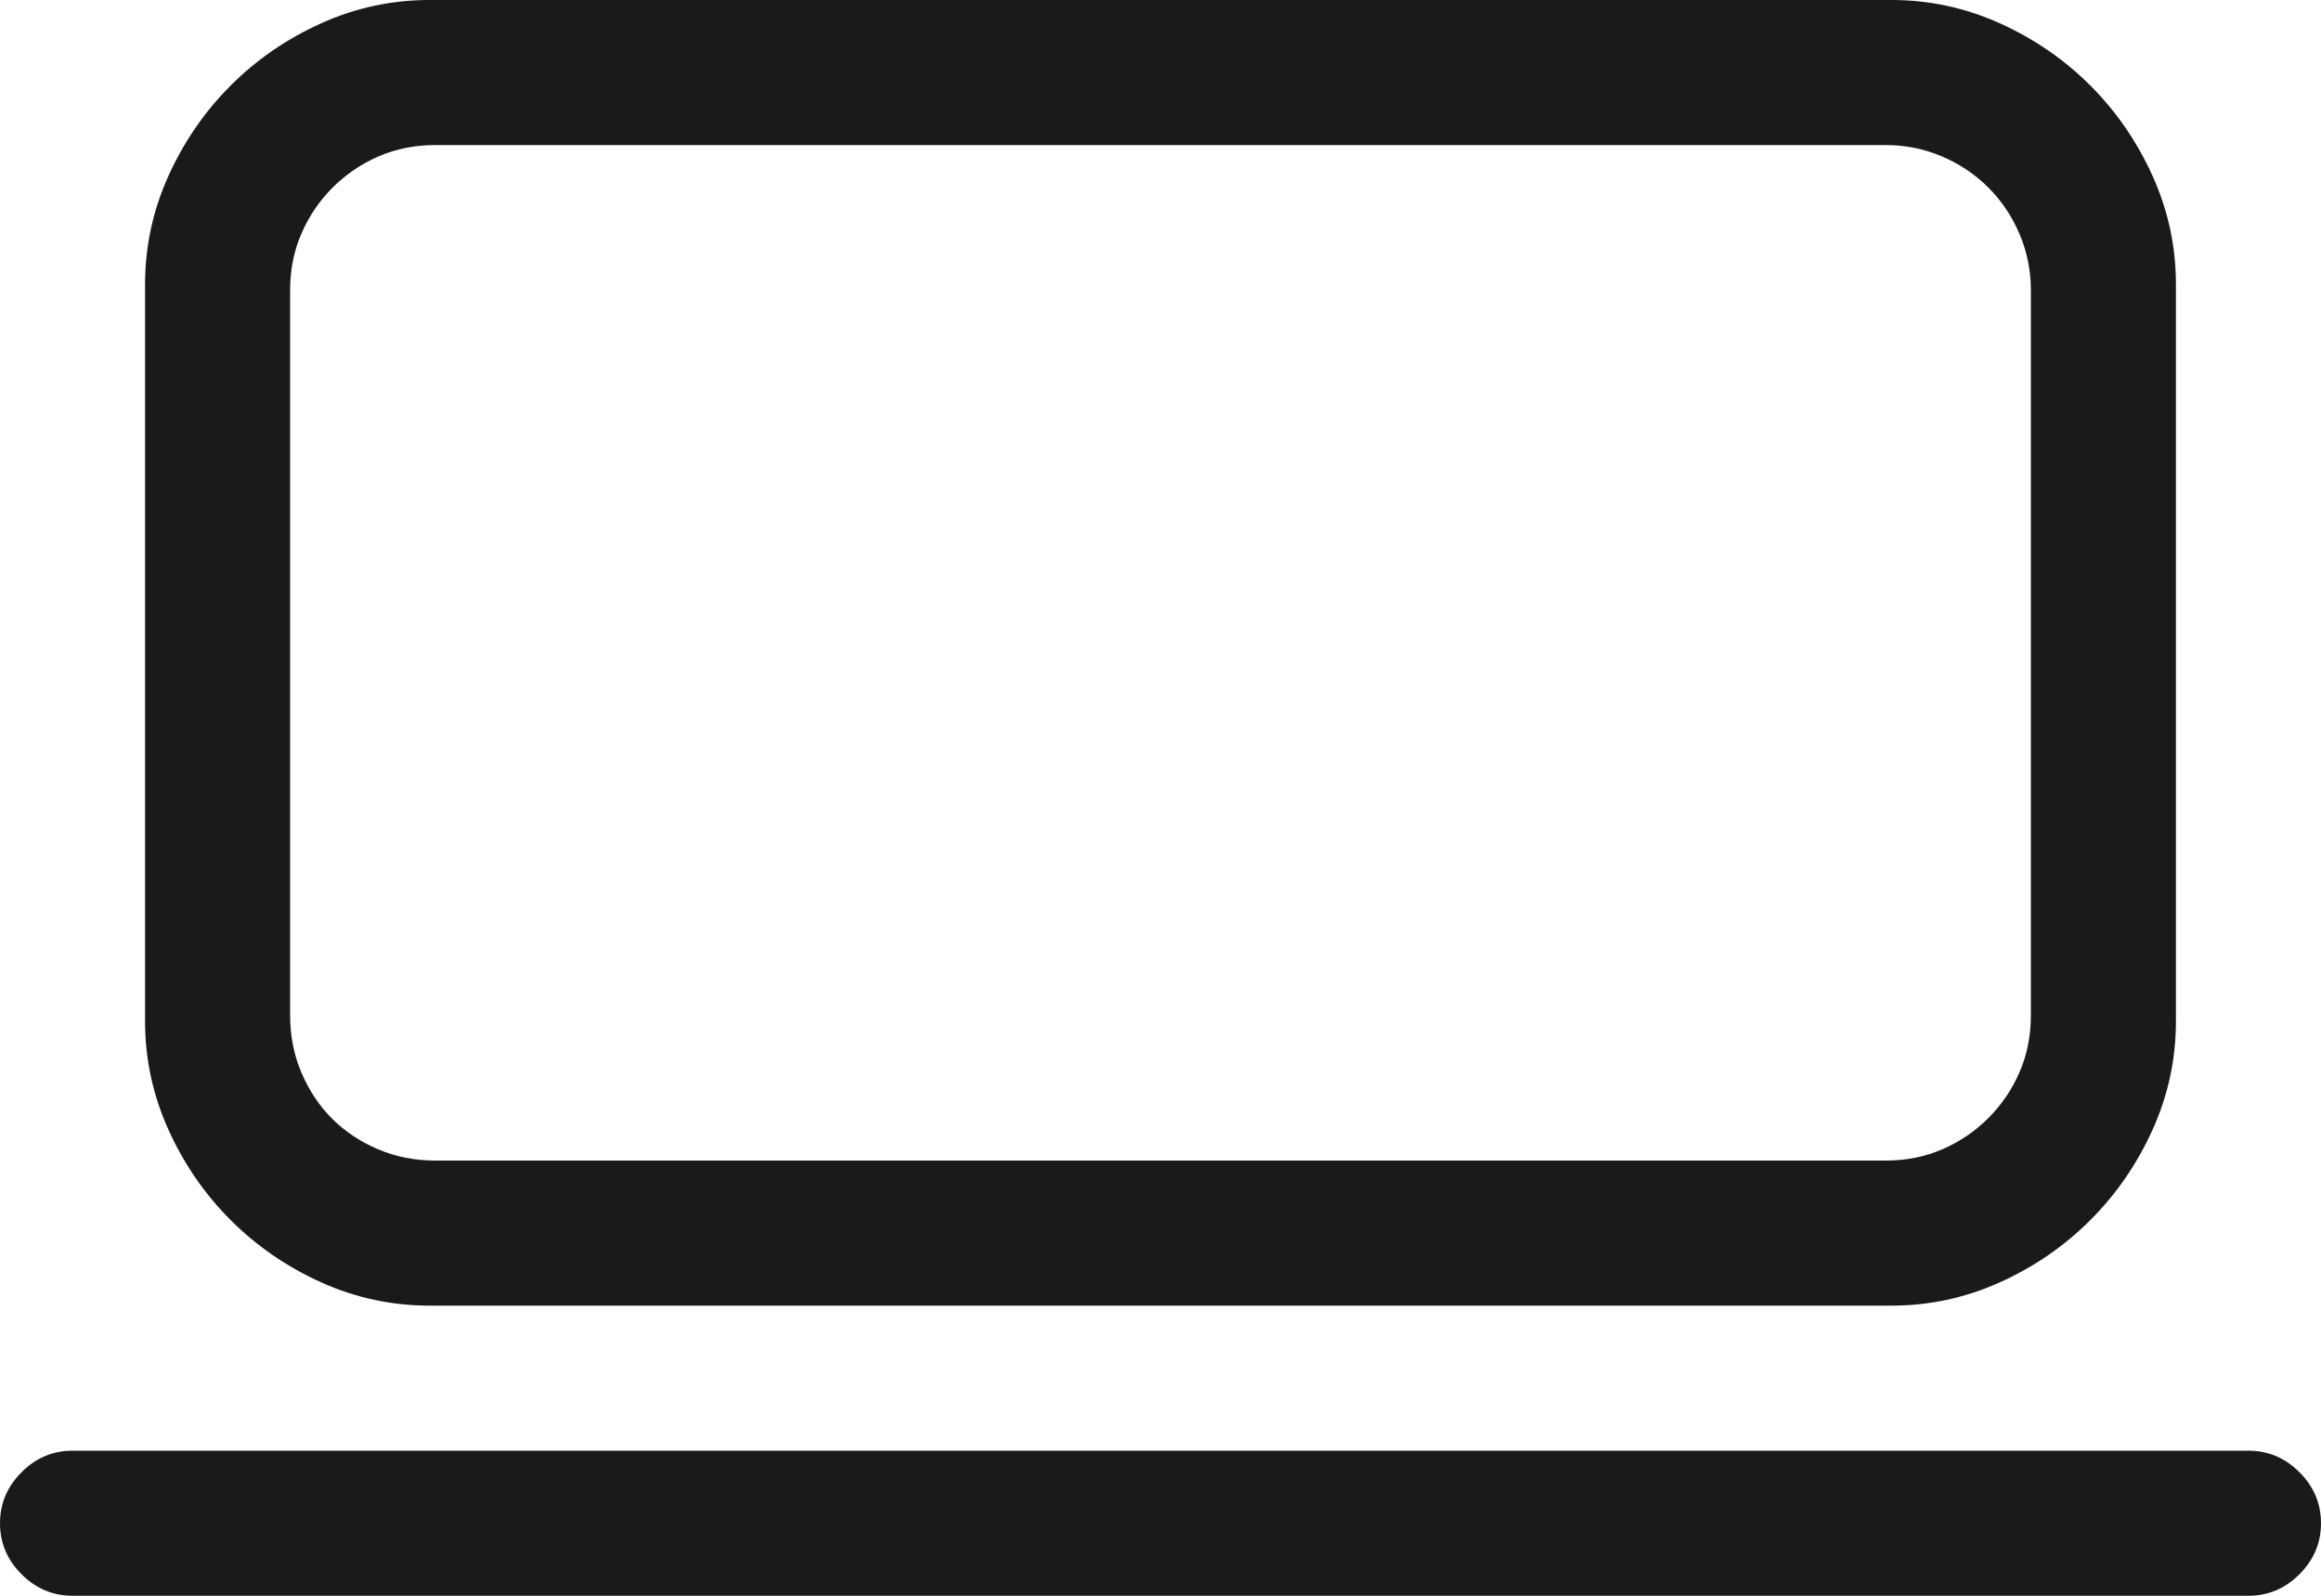 <svg width="1024" height="704" viewBox="0 0 1024 704" fill="none" xmlns="http://www.w3.org/2000/svg">
<g clip-path="url(#clip0_12_76)">
<path d="M189.5 576C172.833 576 156.917 572.583 141.75 565.75C126.583 558.917 113.25 549.75 101.75 538.25C90.25 526.75 81.083 513.417 74.25 498.25C67.417 483.083 64 467.167 64 450.5V125.5C64 108.833 67.417 92.917 74.25 77.75C81.083 62.583 90.25 49.25 101.75 37.75C113.25 26.25 126.583 17.083 141.75 10.25C156.917 3.417 172.833 0 189.5 0H834.5C851.167 0 867.083 3.417 882.25 10.25C897.417 17.083 910.75 26.25 922.25 37.75C933.75 49.25 942.917 62.583 949.75 77.75C956.583 92.917 960 108.833 960 125.5V450.5C960 467.167 956.583 483.083 949.75 498.25C942.917 513.417 933.75 526.75 922.25 538.25C910.75 549.75 897.417 558.917 882.25 565.75C867.083 572.583 851.167 576 834.5 576H189.5ZM832 512C841 512 849.333 510.333 857 507C864.667 503.667 871.417 499.083 877.25 493.25C883.083 487.417 887.667 480.667 891 473C894.333 465.333 896 457 896 448V128C896 119.333 894.333 111.083 891 103.25C887.667 95.417 883.083 88.583 877.25 82.75C871.417 76.917 864.583 72.333 856.75 69C848.917 65.667 840.667 64 832 64H192C183 64 174.667 65.667 167 69C159.333 72.333 152.583 76.917 146.75 82.75C140.917 88.583 136.333 95.333 133 103C129.667 110.667 128 119 128 128V448C128 457 129.667 465.417 133 473.25C136.333 481.083 140.833 487.833 146.5 493.5C152.167 499.167 158.917 503.667 166.75 507C174.583 510.333 183 512 192 512H832ZM32 704C23.333 704 15.833 700.833 9.5 694.5C3.167 688.167 0 680.667 0 672C0 663.333 3.167 655.833 9.5 649.5C15.833 643.167 23.333 640 32 640H992C1000.67 640 1008.17 643.167 1014.5 649.5C1020.83 655.833 1024 663.333 1024 672C1024 680.667 1020.83 688.167 1014.5 694.5C1008.17 700.833 1000.67 704 992 704H32Z" fill="black" fill-opacity="0.896"/>
</g>
<defs>
<clipPath id="clip0_12_76">
<rect width="1024" height="704" fill="white"/>
</clipPath>
</defs>
</svg>
